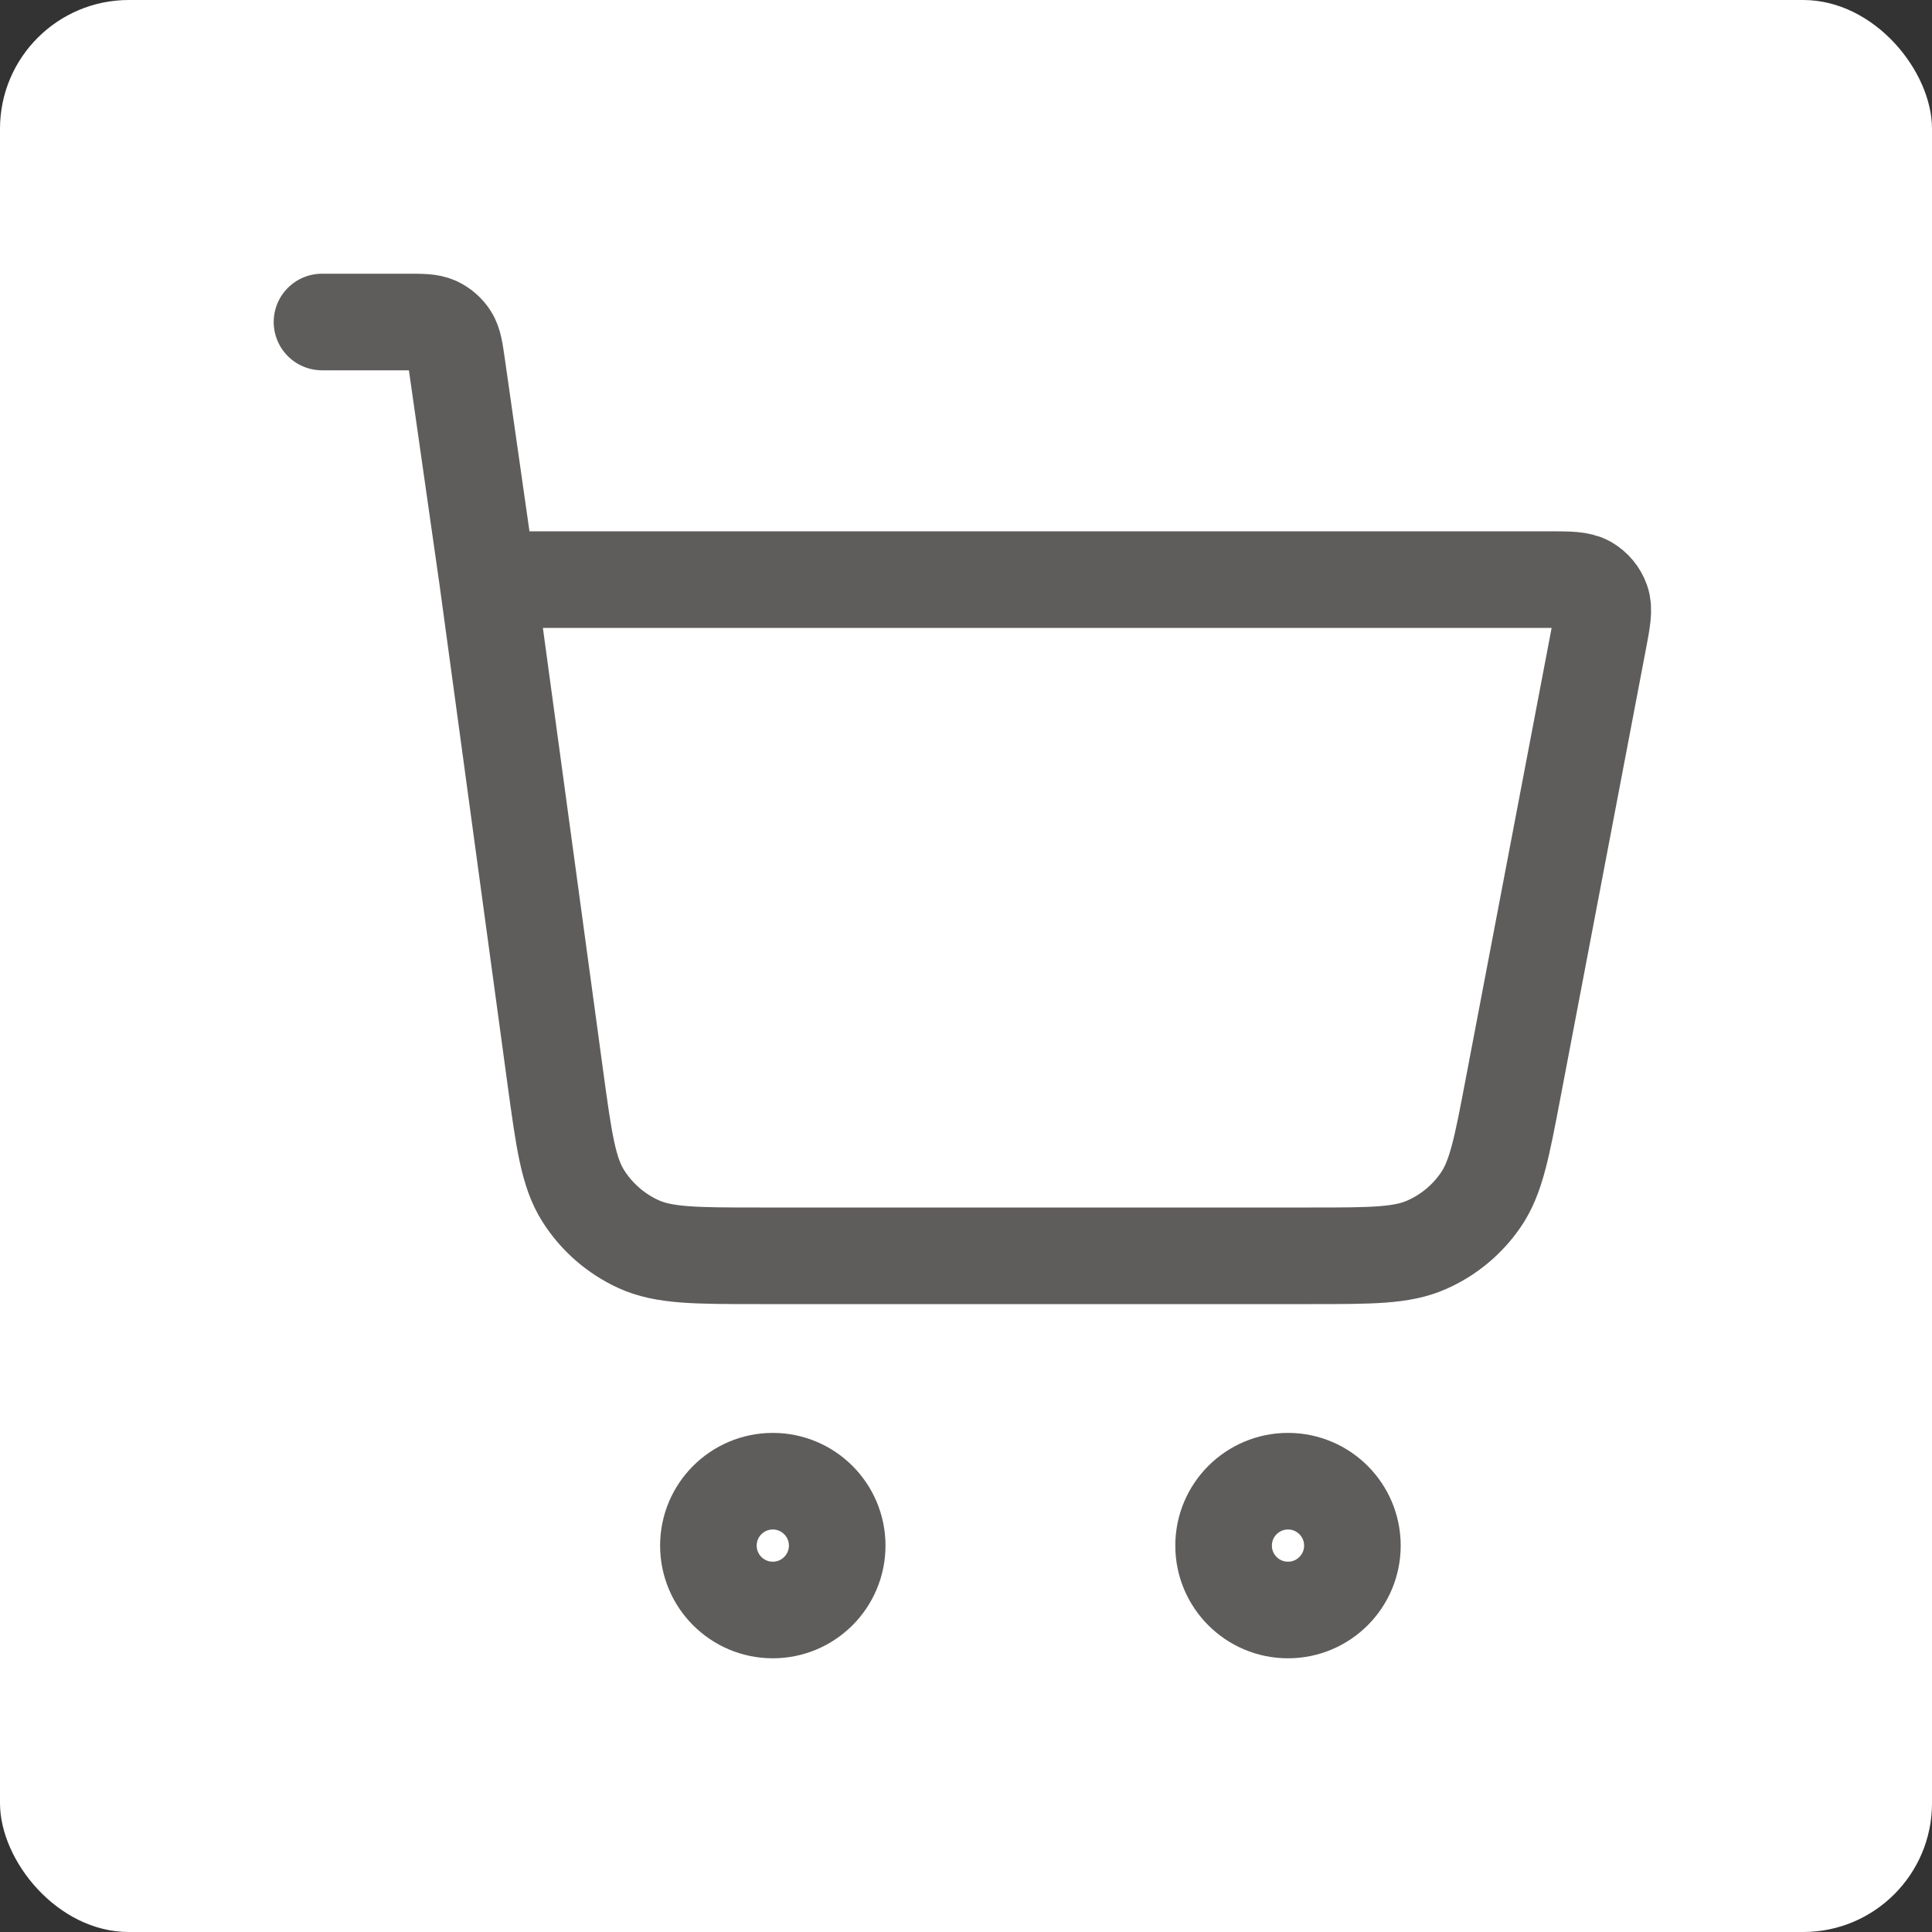 <svg width="30" height="30" viewBox="0 0 30 30" fill="none" xmlns="http://www.w3.org/2000/svg">
<rect x="0" y="0" width="30" height="30" fill="#333333" stroke="none"/>
<rect width="30" height="30" rx="2" fill="white"/>
<path d="M5 5H6.306C6.552 5 6.675 5 6.774 5.045C6.861 5.085 6.935 5.149 6.987 5.23C7.046 5.322 7.063 5.443 7.098 5.687L7.571 9M7.571 9L8.623 16.731C8.757 17.712 8.824 18.203 9.058 18.572C9.265 18.898 9.561 19.156 9.911 19.317C10.309 19.5 10.804 19.5 11.794 19.5H20.352C21.294 19.5 21.766 19.5 22.151 19.33C22.491 19.181 22.782 18.94 22.992 18.634C23.231 18.288 23.319 17.825 23.495 16.899L24.819 9.95C24.881 9.624 24.912 9.461 24.867 9.334C24.828 9.222 24.75 9.128 24.648 9.068C24.531 9 24.365 9 24.033 9H7.571ZM13 24C13 24.552 12.552 25 12 25C11.448 25 11 24.552 11 24C11 23.448 11.448 23 12 23C12.552 23 13 23.448 13 24ZM21 24C21 24.552 20.552 25 20 25C19.448 25 19 24.552 19 24C19 23.448 19.448 23 20 23C20.552 23 21 23.448 21 24Z" stroke="#5F5C5C" stroke-width="1.5" stroke-linecap="round" stroke-linejoin="round"/>
</svg>
